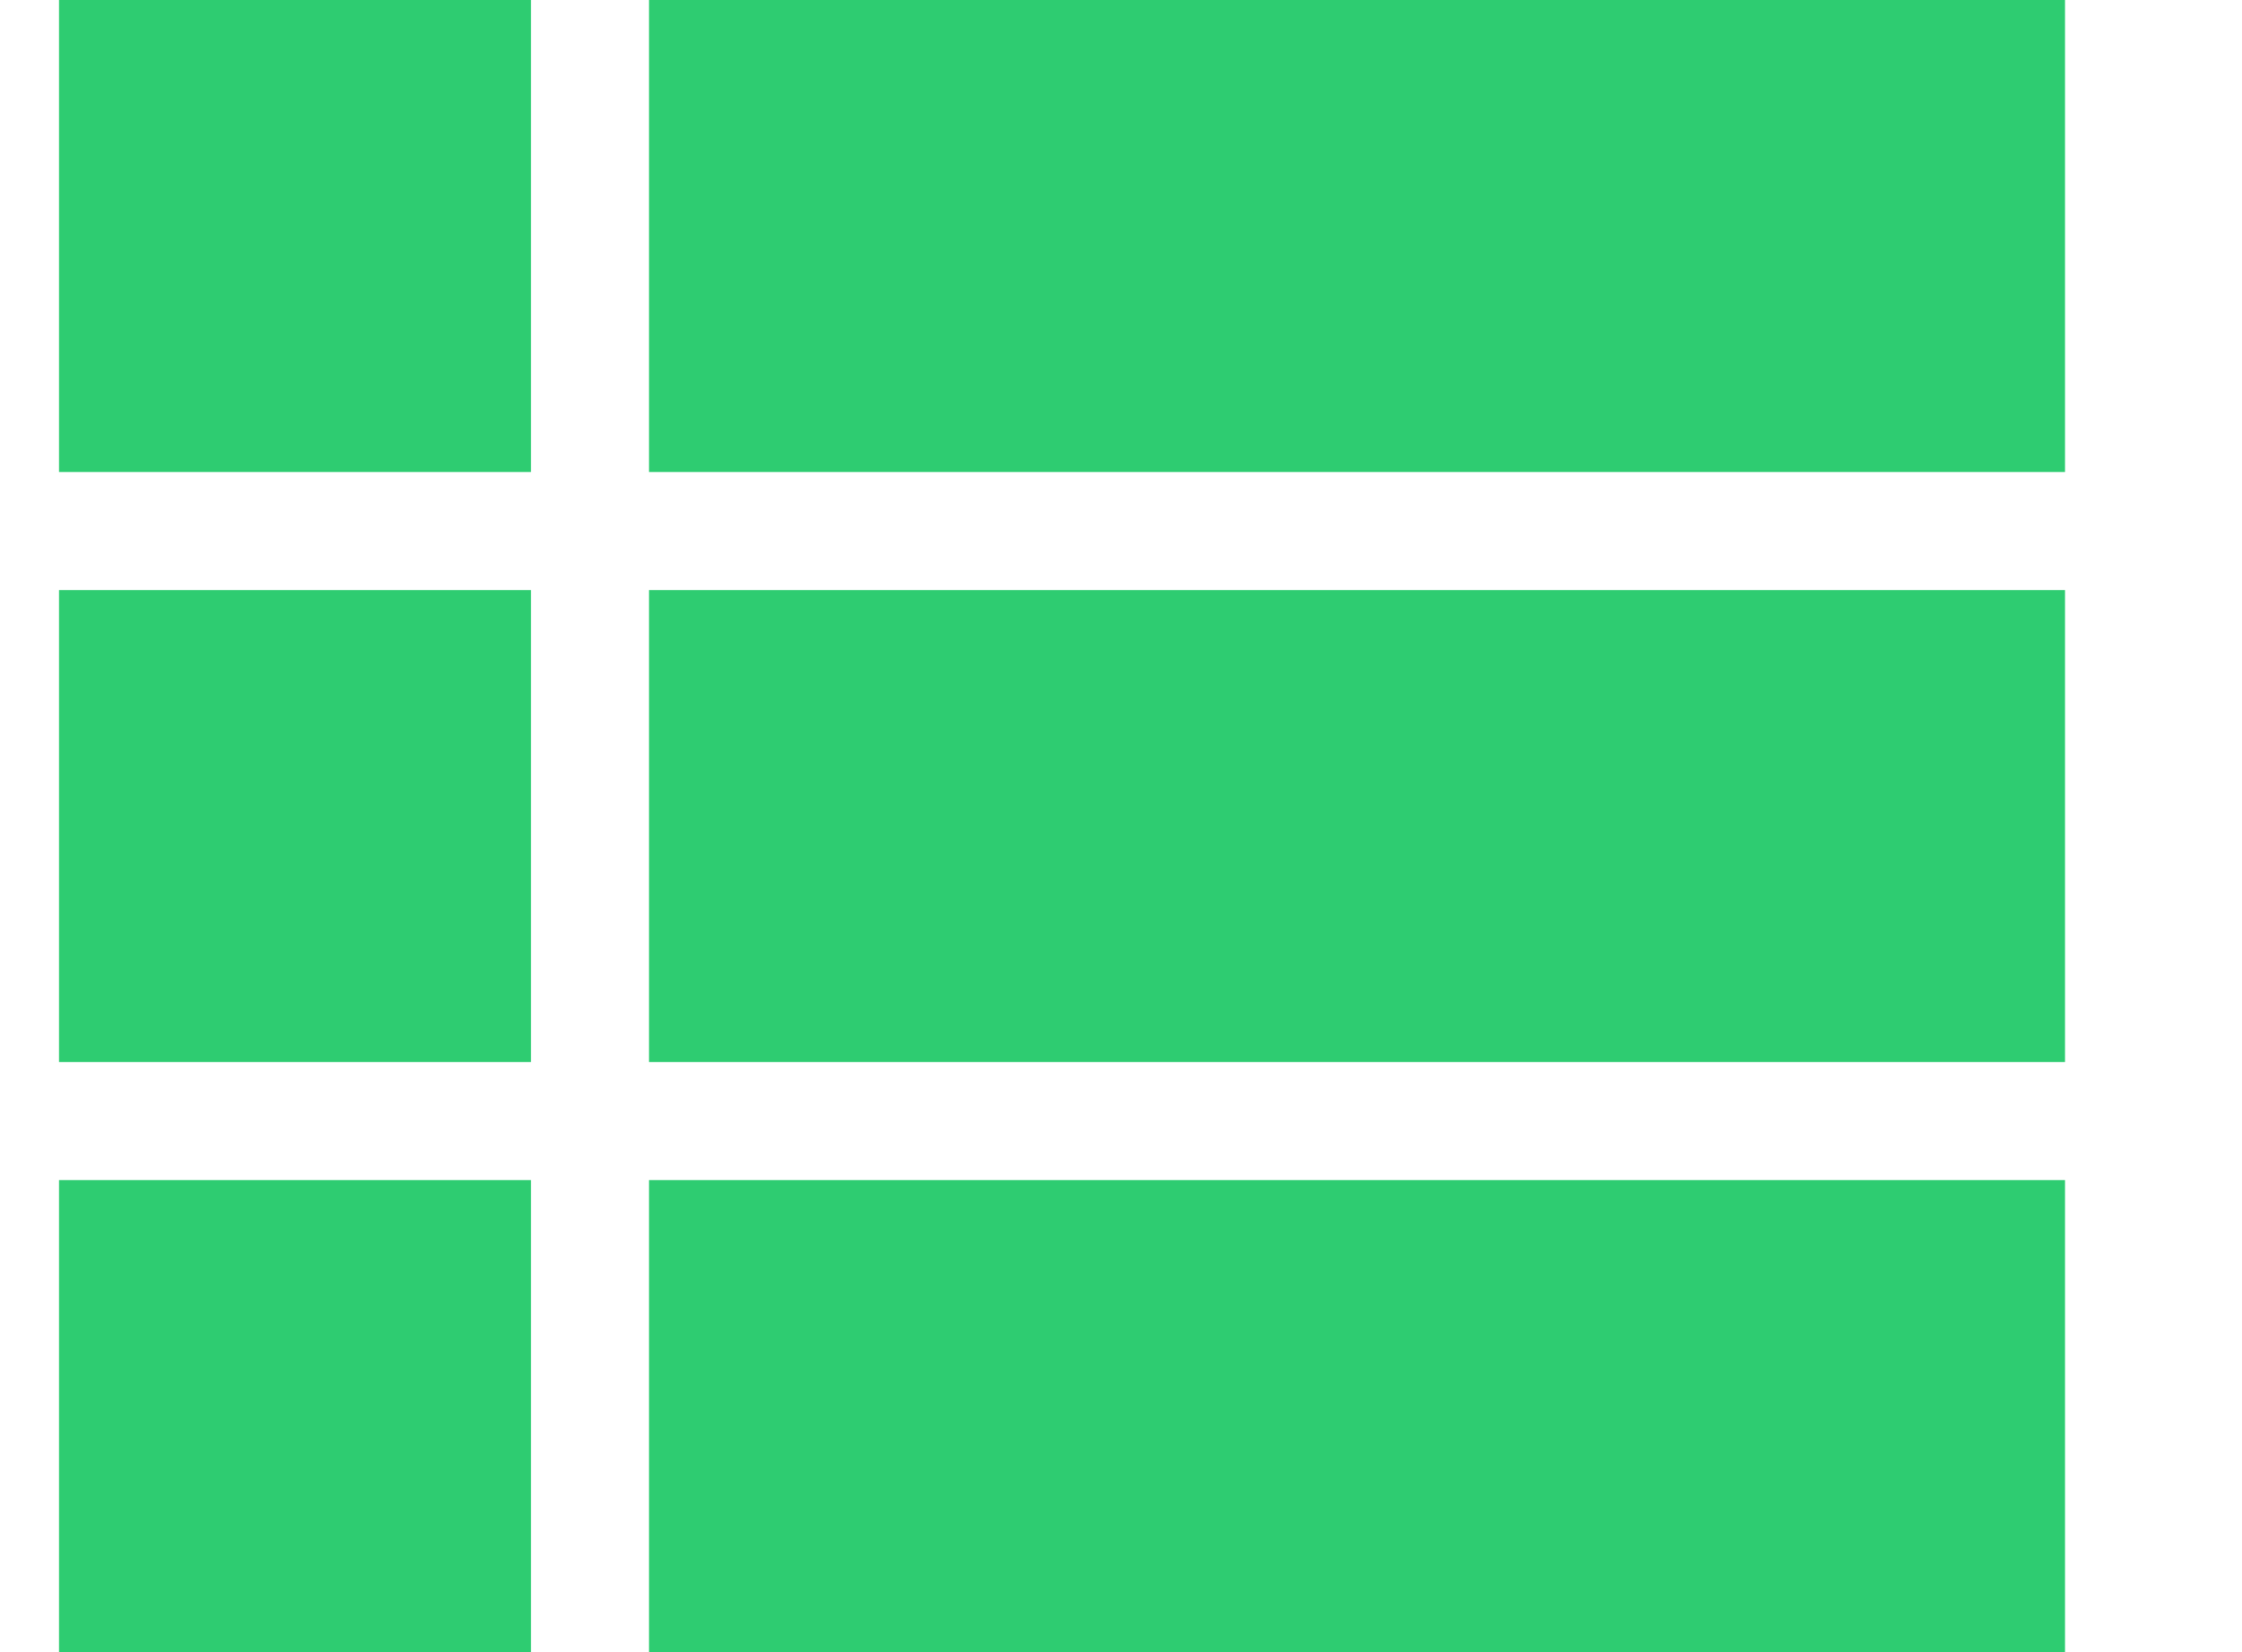 <?xml version="1.0" ?><svg height="14px" version="1.1" viewBox="0 0 19 14" width="19px" xmlns="http://www.w3.org/2000/svg" xmlns:sketch="http://www.bohemiancoding.com/sketch/ns" xmlns:xlink="http://www.w3.org/1999/xlink"><title/><desc/><defs/><g fill="none" fill-rule="evenodd" id="Page-1" stroke="none" stroke-width="1"><g fill="#2ecc71" id="Core" transform="translate(-87, -509)"><g id="view-list" transform="translate(87.5, 509)"><path d="M0,9 L4,9 L4,5 L0,5 L0,9 L0,9 Z M0,14 L4,14 L4,10 L0,10 L0,14 L0,14 Z M0,4 L4,4 L4,0 L0,0 L0,4 L0,4 Z M5,9 L17,9 L17,5 L5,5 L5,9 L5,9 Z M5,14 L17,14 L17,10 L5,10 L5,14 L5,14 Z M5,0 L5,4 L17,4 L17,0 L5,0 L5,0 Z" id="Shape"/></g></g></g></svg>